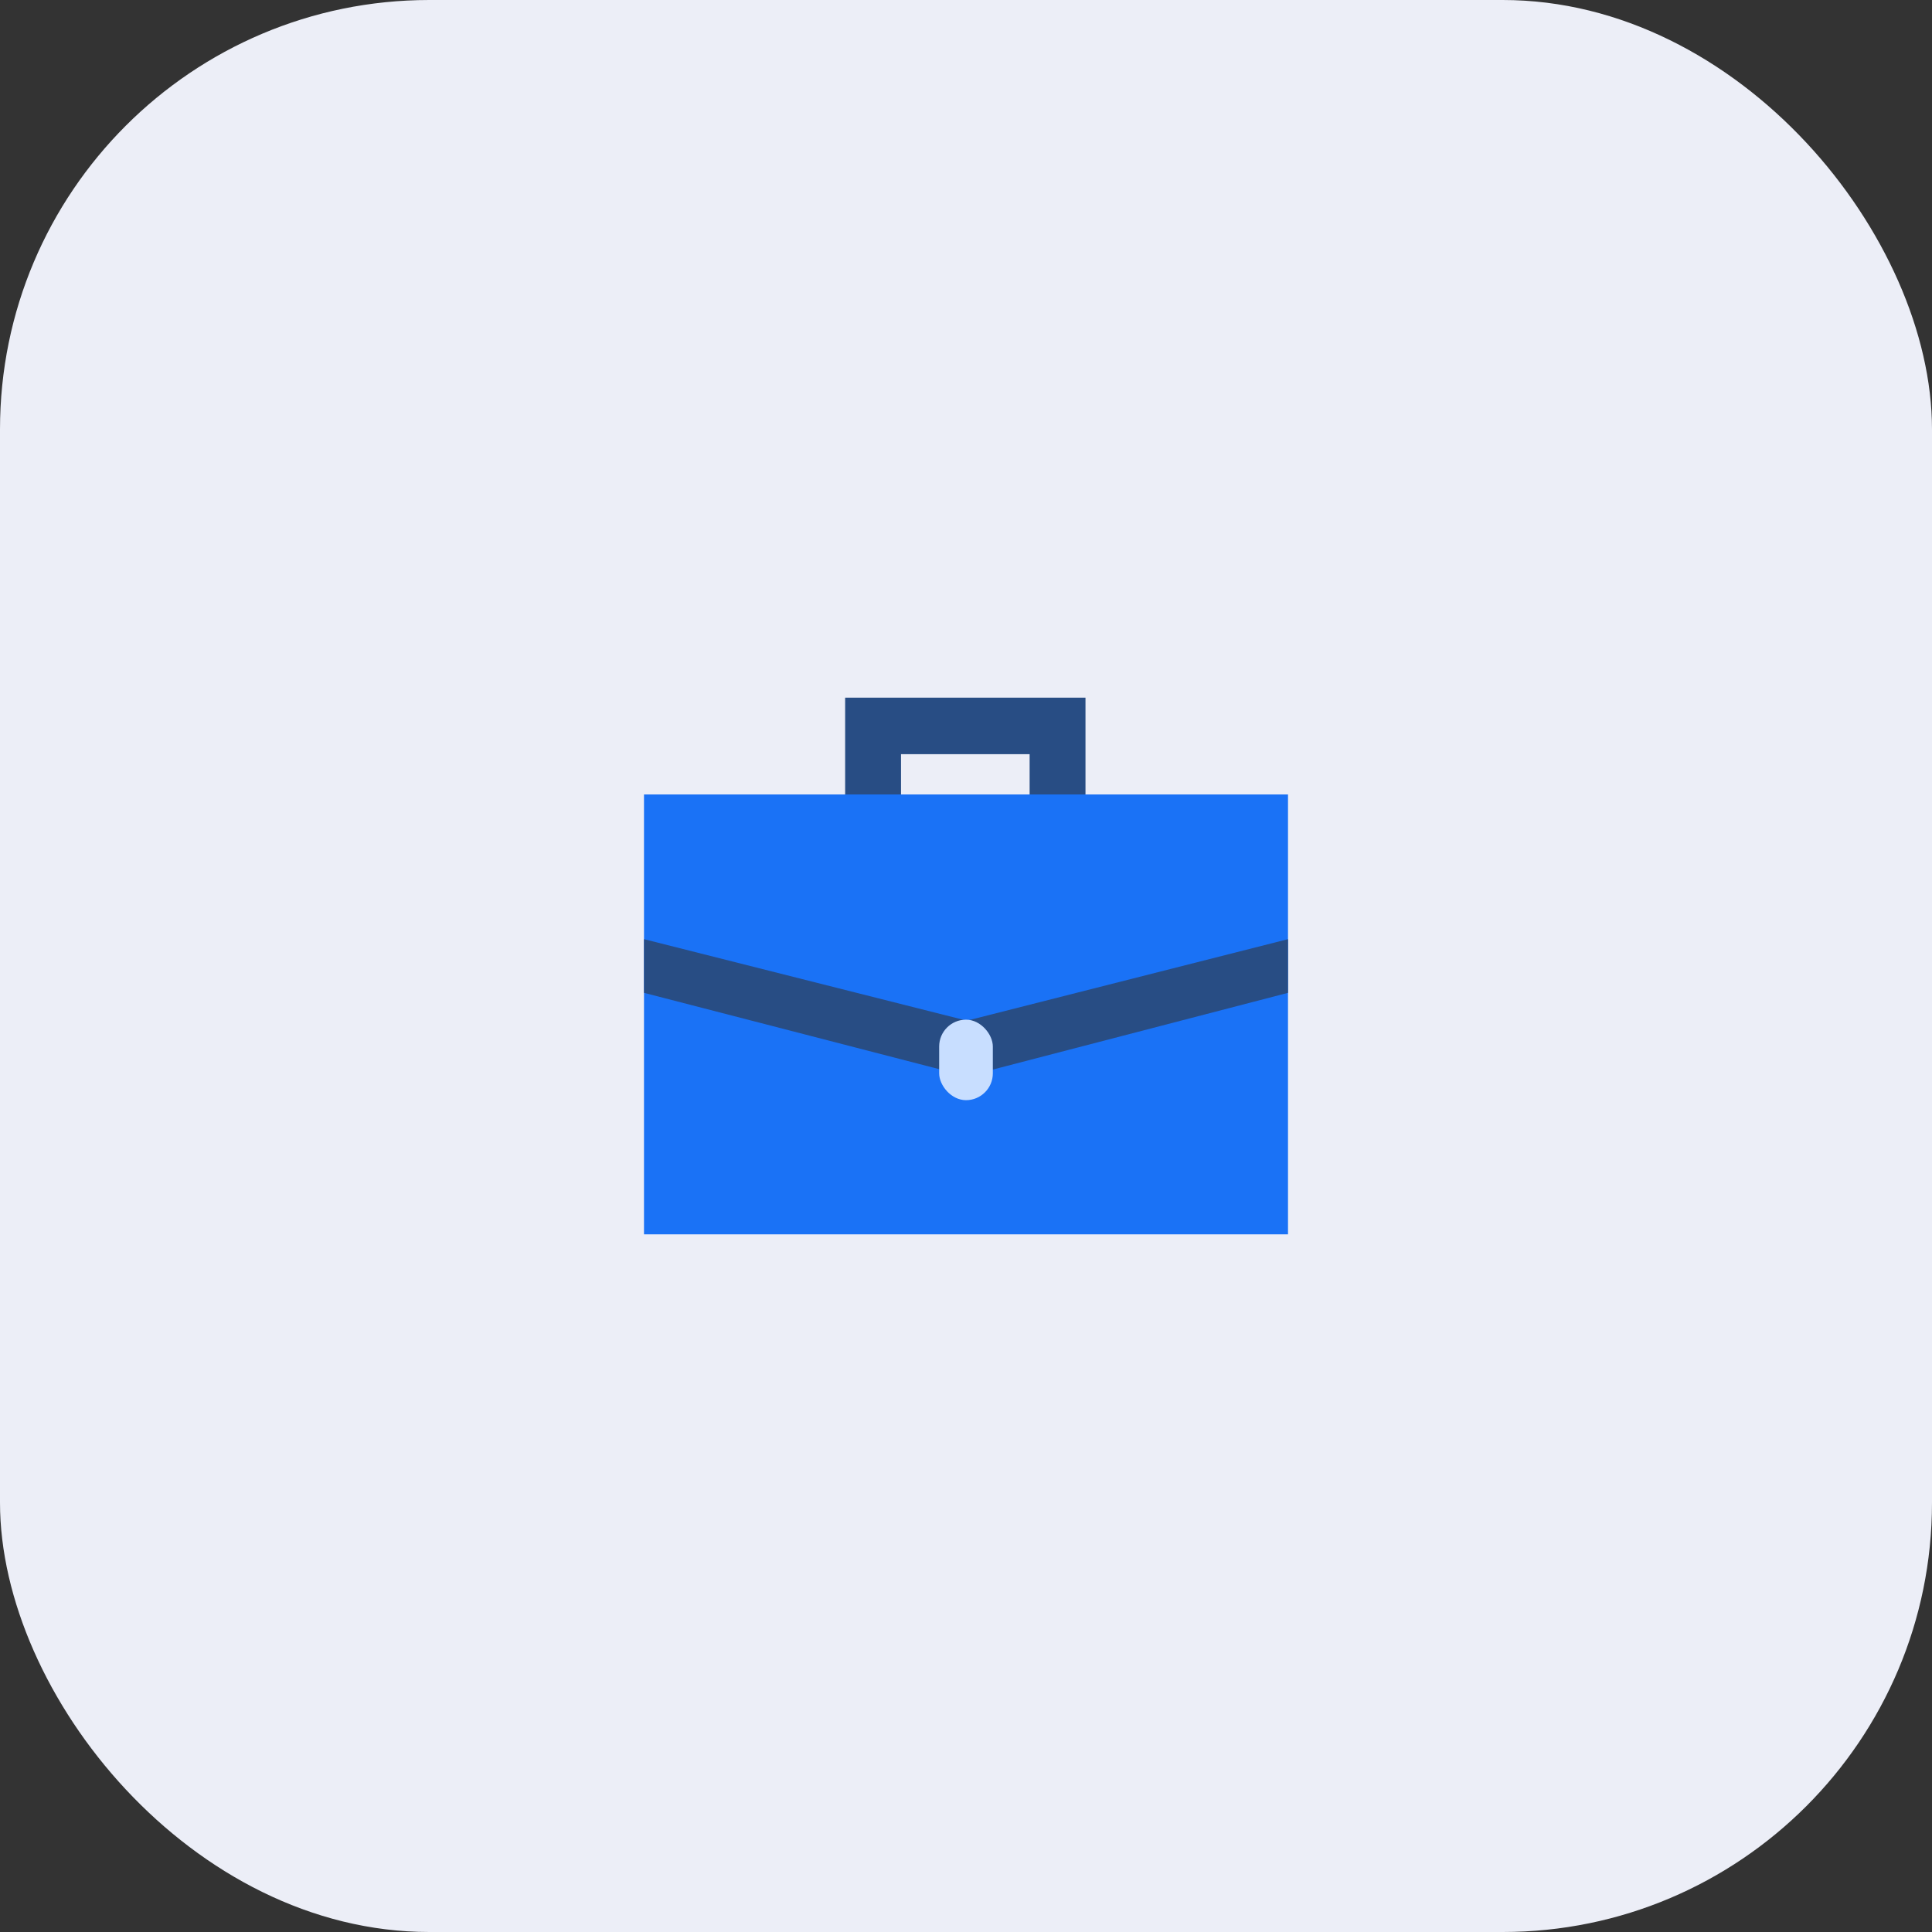 <svg width="72" height="72" viewBox="0 0 72 72" fill="none" xmlns="http://www.w3.org/2000/svg">
<rect x="0" y="0" width="72" height="72" fill="#333333" stroke="none"/>
<rect width="72" height="72" rx="16" fill="#ECEEF7"/>
<path fill-rule="evenodd" clip-rule="evenodd" d="M31.496 26H40.453V31.328H38.371V28.106H33.578V31.328H31.496V26Z" fill="#284D84"/>
<rect x="24" y="29.607" width="24" height="16.393" fill="#1A72F6"/>
<path fill-rule="evenodd" clip-rule="evenodd" d="M24 37V35L36.032 38.037L48 35V37L36.032 40.111L24 37Z" fill="#284D84"/>
<rect x="35" y="38" width="2" height="3" rx="1" fill="#C8DEFF"/>
</svg>
